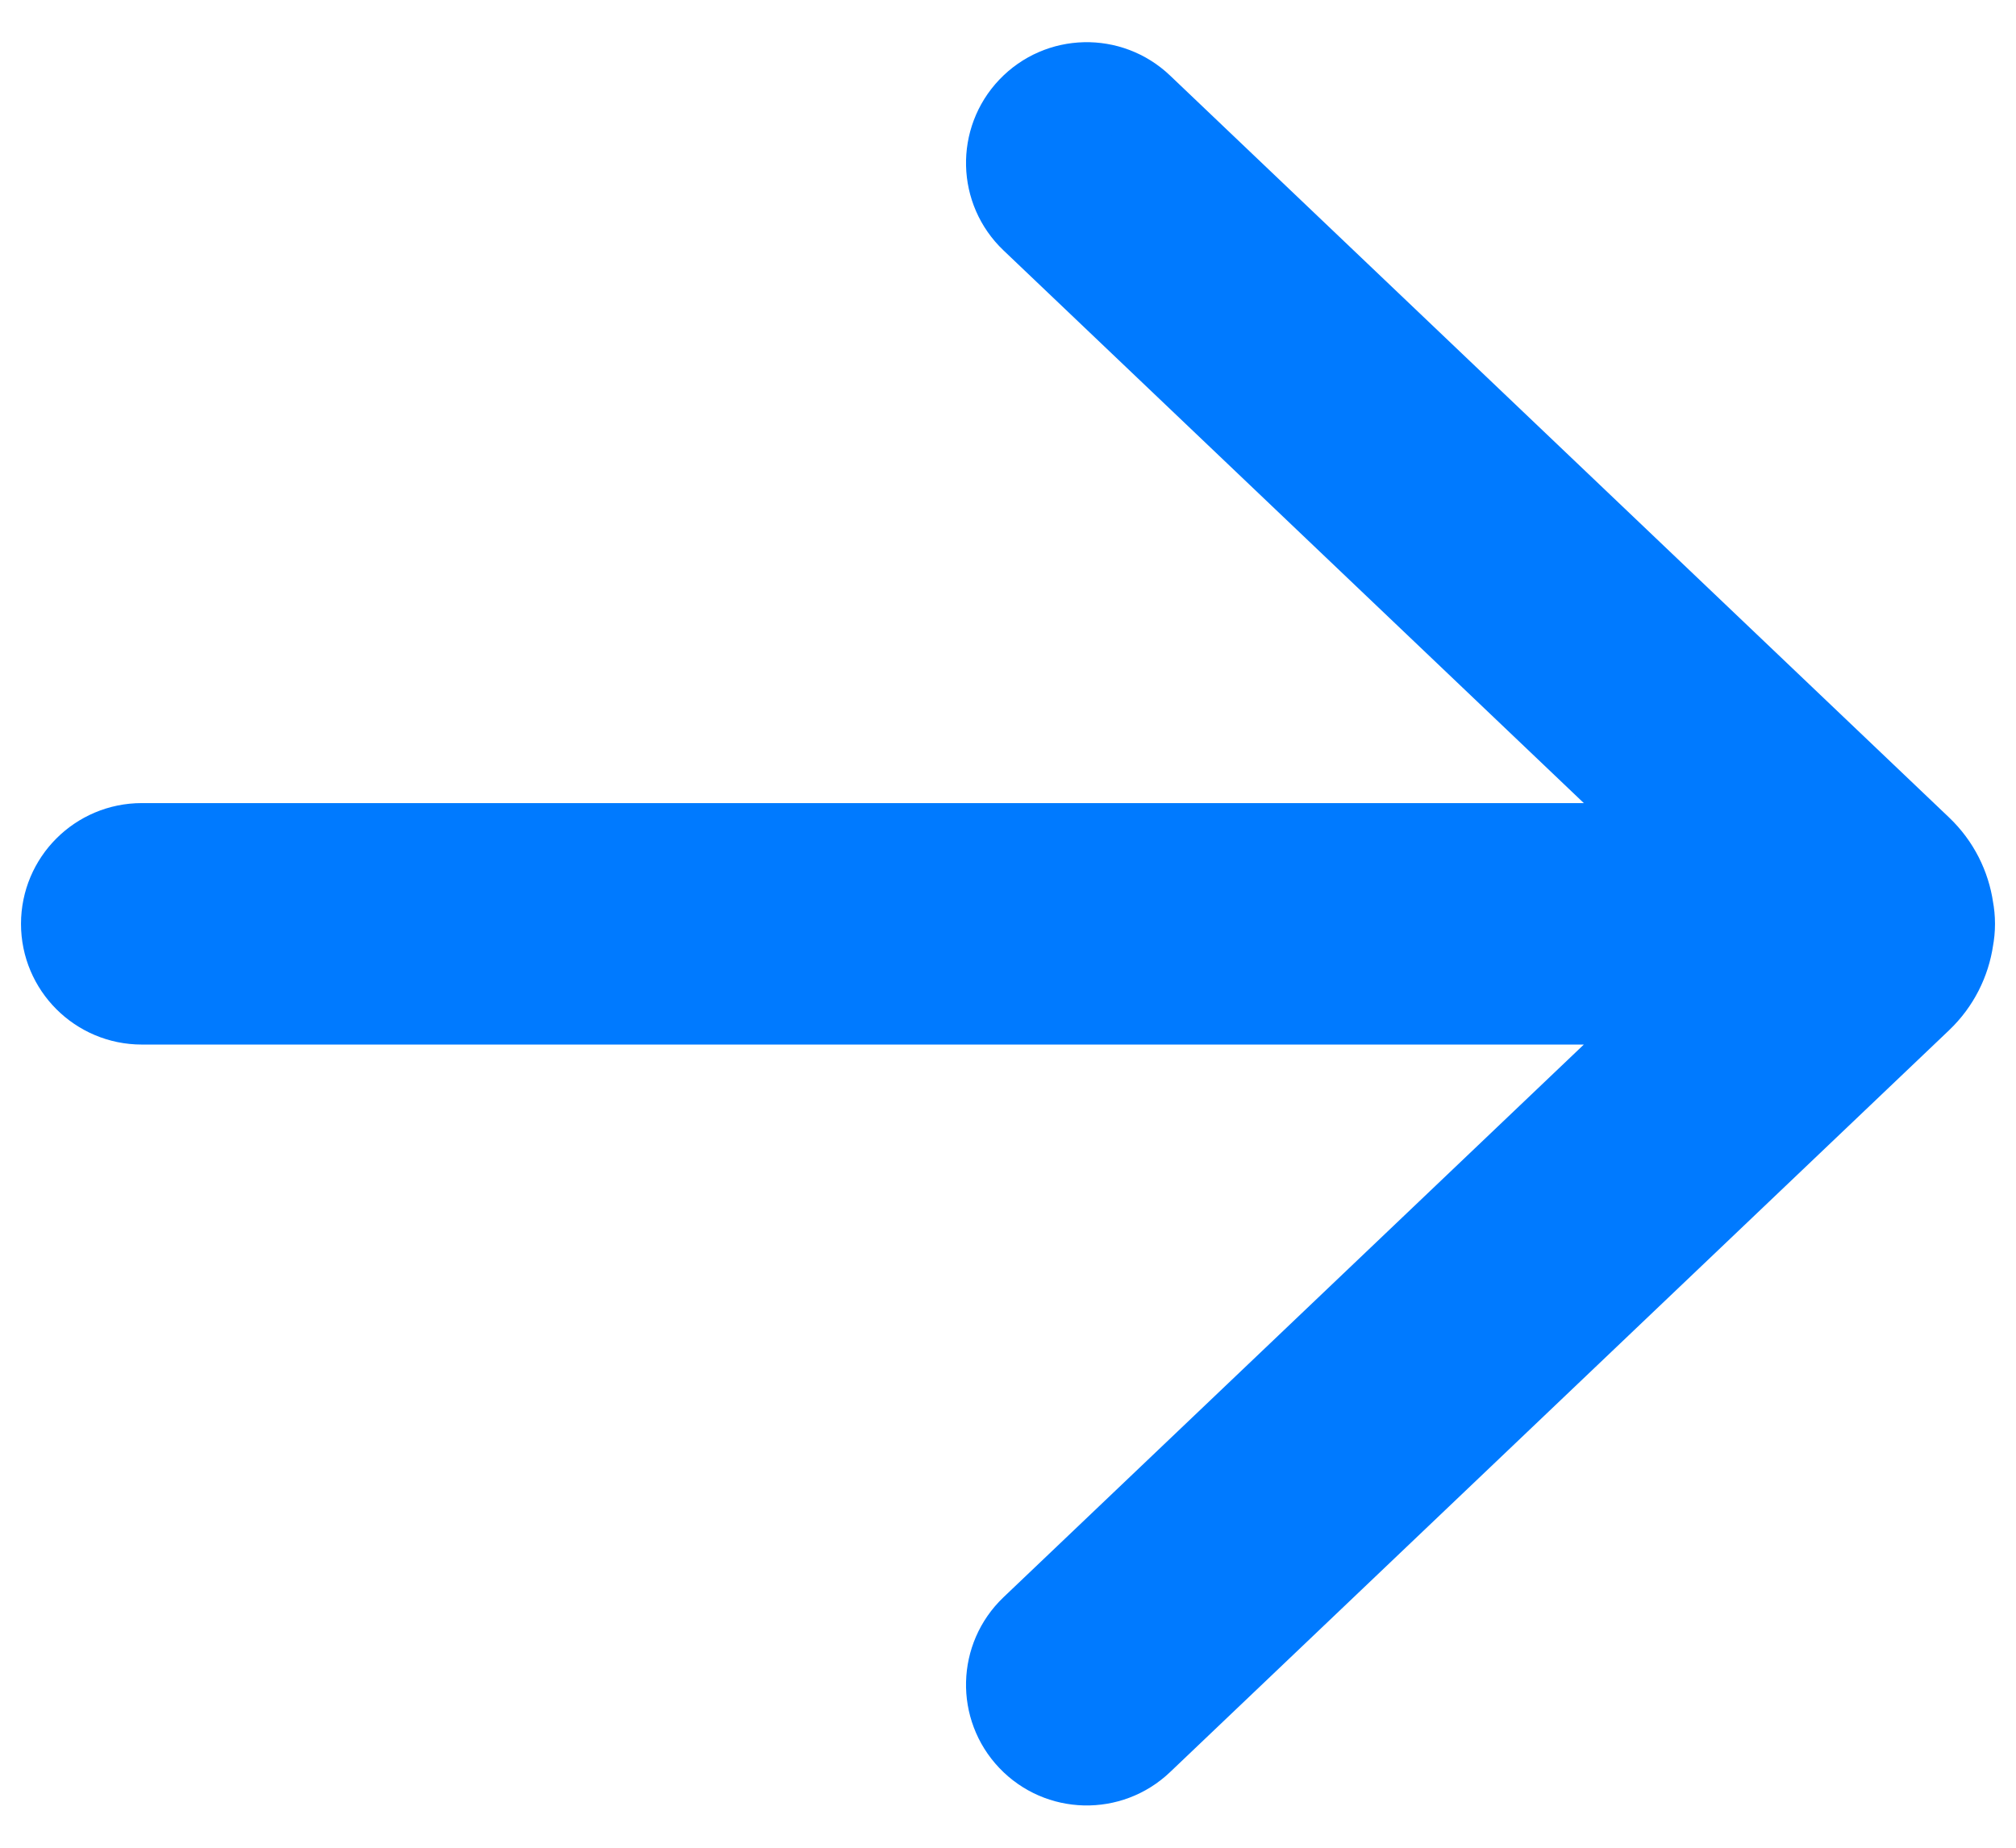 <svg width="24" height="22" viewBox="0 0 24 22" fill="none" xmlns="http://www.w3.org/2000/svg">
<path d="M13.584 20.738C13.209 21.095 12.616 21.081 12.259 20.706C11.902 20.331 11.916 19.738 12.291 19.38L20.105 11.937H1.688C1.17 11.937 0.75 11.517 0.75 11C0.75 10.482 1.17 10.062 1.688 10.062H20.105L12.291 2.619C11.916 2.262 11.902 1.668 12.259 1.293C12.616 0.918 13.209 0.904 13.584 1.261L22.858 10.095C23.069 10.296 23.194 10.552 23.233 10.819C23.244 10.877 23.25 10.938 23.25 11C23.25 11.062 23.244 11.122 23.233 11.181C23.194 11.447 23.069 11.704 22.858 11.905L13.584 20.738Z" fill="#007AFF" stroke="#007AFF"/>
</svg>
